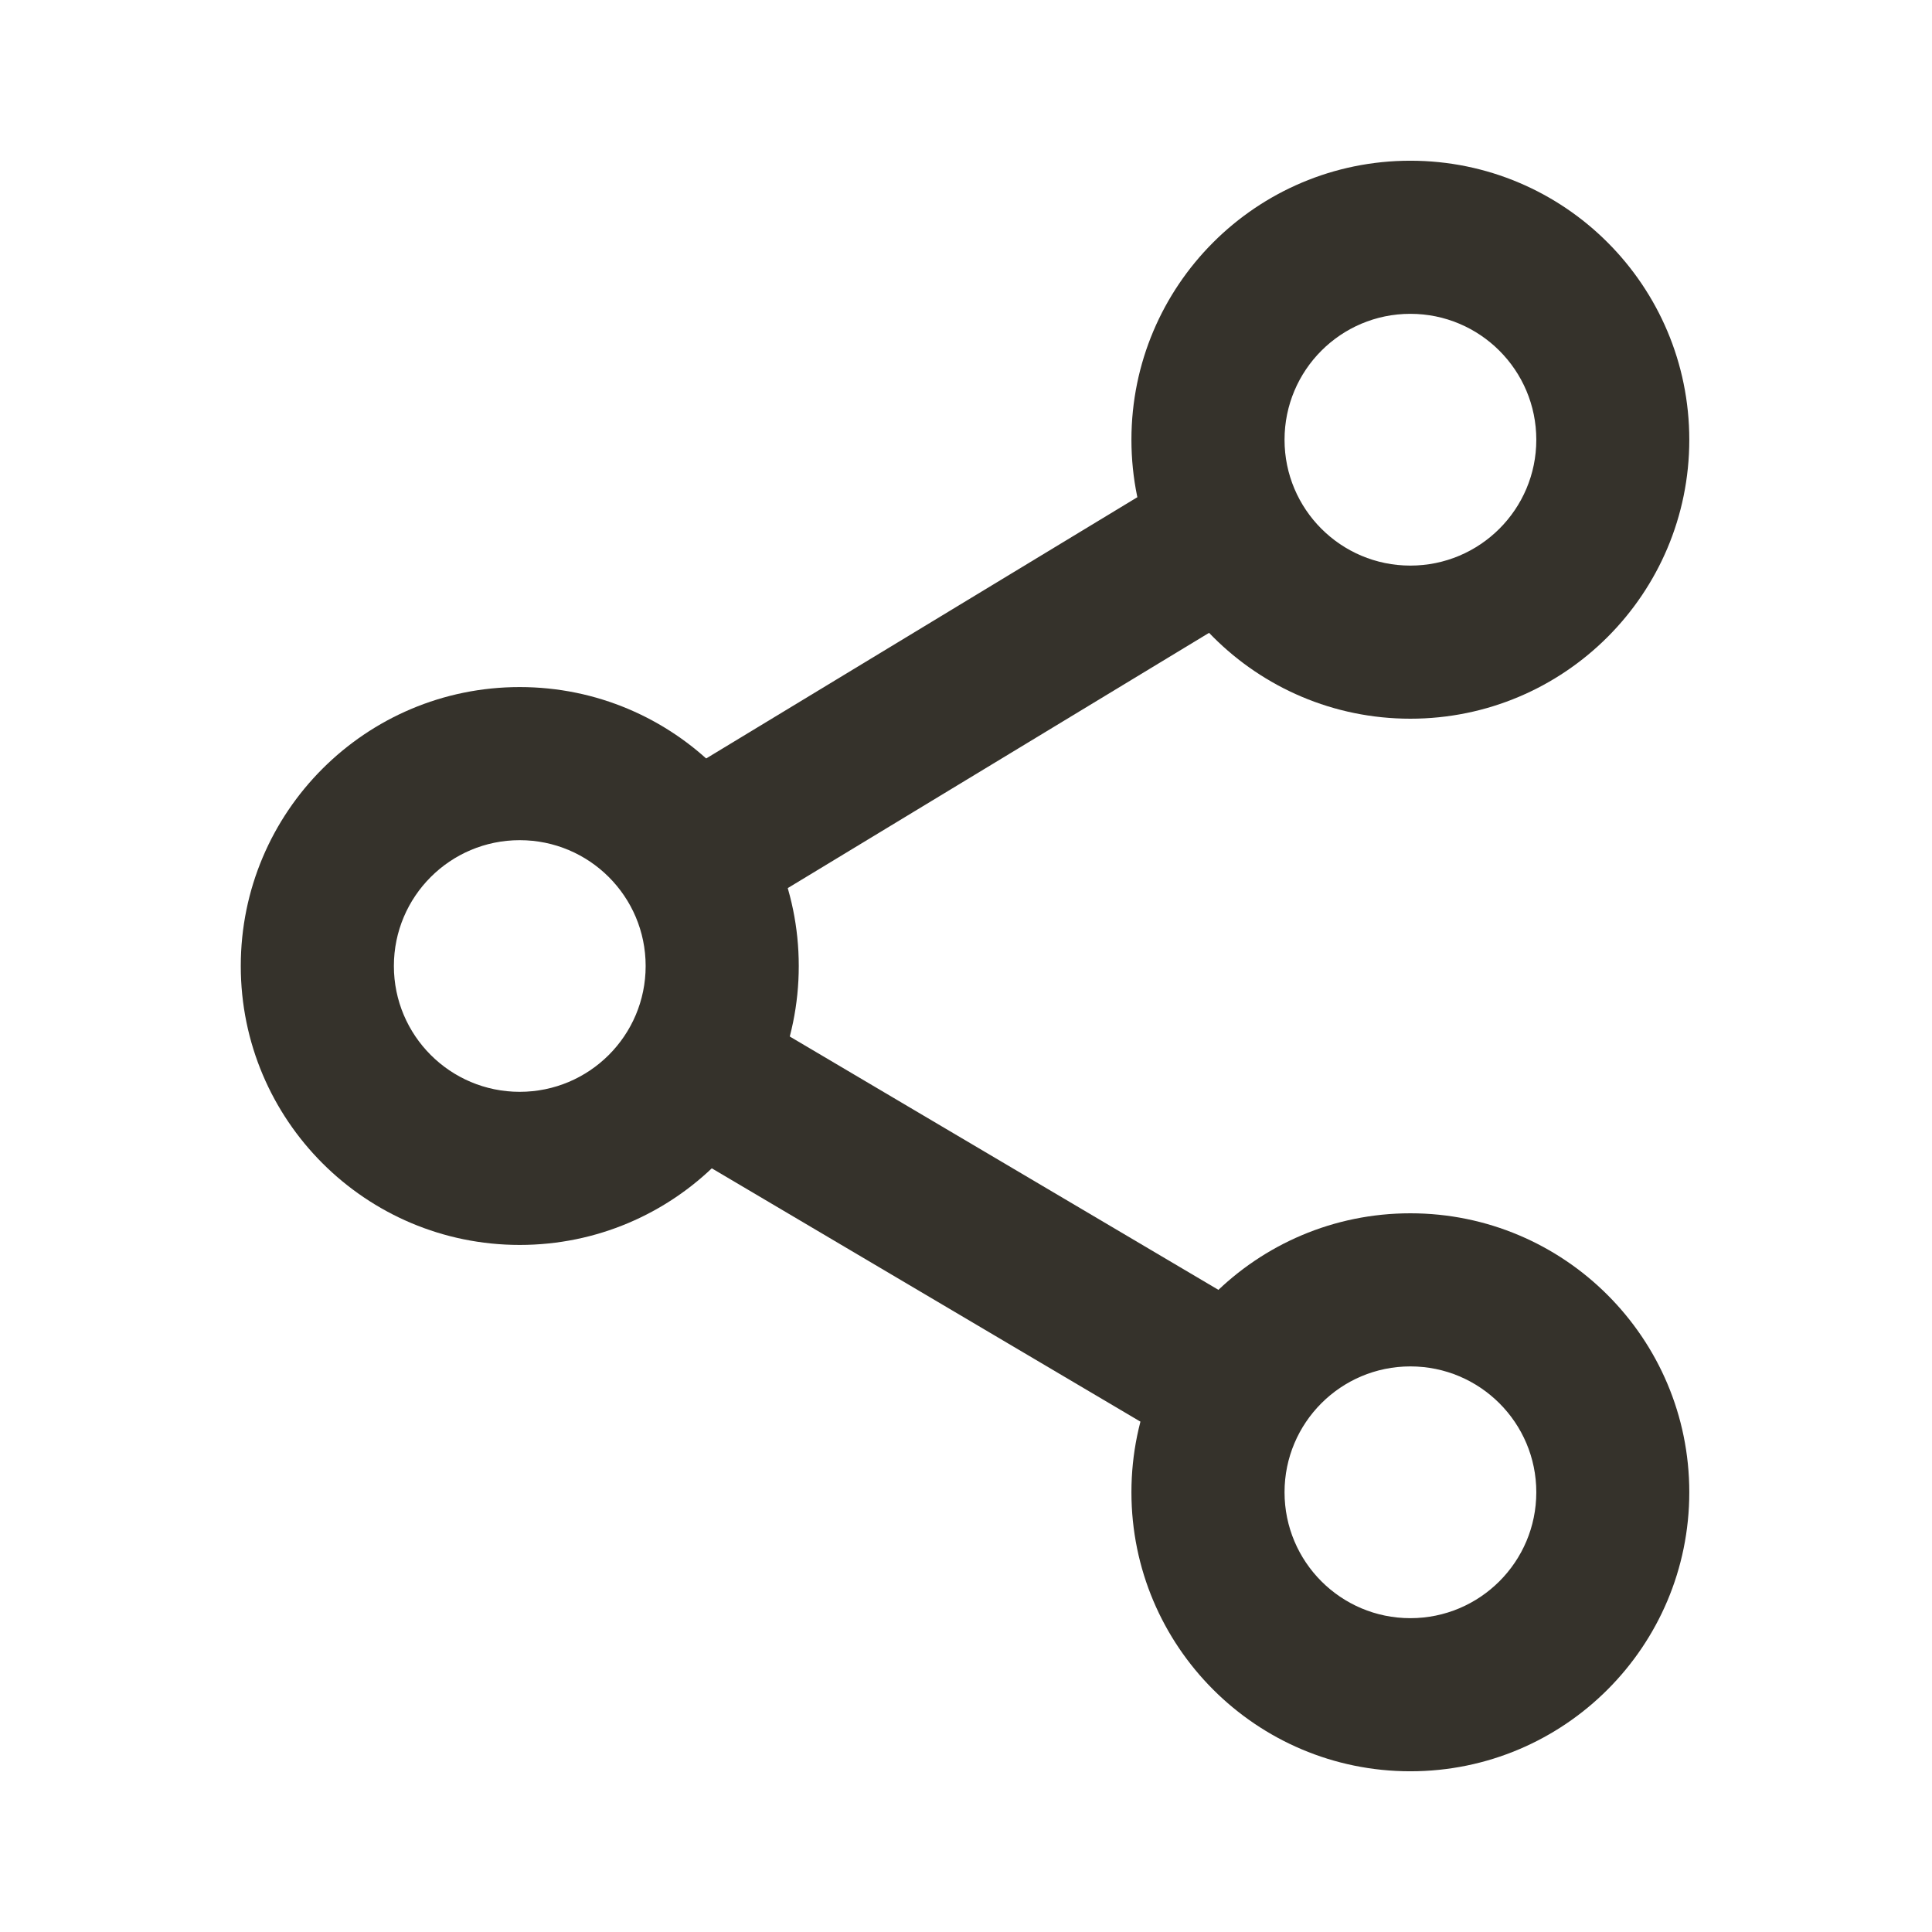 <svg width="16" height="16" viewBox="0 0 16 16" fill="none" xmlns="http://www.w3.org/2000/svg">
<mask id="mask0_106_1237" style="mask-type:alpha" maskUnits="userSpaceOnUse" x="-1" y="0" width="17" height="16">
<rect x="-0.008" width="16" height="16" fill="#DCDCDC"/>
</mask>
<g mask="url(#mask0_106_1237)">
<path fill-rule="evenodd" clip-rule="evenodd" d="M9.37 3.642C9.37 2.366 10.404 1.331 11.68 1.331C12.956 1.331 13.99 2.366 13.99 3.642C13.99 4.917 12.956 5.952 11.68 5.952C10.404 5.952 9.37 4.917 9.37 3.642ZM11.68 2.599C11.104 2.599 10.638 3.066 10.638 3.642C10.638 4.217 11.104 4.684 11.68 4.684C12.256 4.684 12.723 4.217 12.723 3.642C12.723 3.066 12.256 2.599 11.68 2.599Z" fill="#35322B"/>
<path fill-rule="evenodd" clip-rule="evenodd" d="M1.994 8C1.994 6.724 3.028 5.69 4.304 5.69C5.58 5.69 6.615 6.724 6.615 8C6.615 9.276 5.58 10.31 4.304 10.31C3.028 10.31 1.994 9.276 1.994 8ZM4.304 6.958C3.729 6.958 3.262 7.424 3.262 8C3.262 8.576 3.729 9.042 4.304 9.042C4.88 9.042 5.347 8.576 5.347 8C5.347 7.424 4.88 6.958 4.304 6.958Z" fill="#35322B"/>
<path fill-rule="evenodd" clip-rule="evenodd" d="M10.546 4.176C10.728 4.475 10.632 4.865 10.333 5.047L6.088 7.619C5.788 7.8 5.399 7.704 5.217 7.405C5.036 7.105 5.131 6.716 5.431 6.534L9.676 3.962C9.975 3.781 10.365 3.877 10.546 4.176Z" fill="#35322B"/>
<path fill-rule="evenodd" clip-rule="evenodd" d="M5.213 8.537C5.391 8.235 5.78 8.135 6.082 8.313L10.554 10.956C10.855 11.134 10.956 11.523 10.777 11.825C10.599 12.126 10.21 12.226 9.909 12.048L5.437 9.405C5.135 9.227 5.035 8.838 5.213 8.537Z" fill="#35322B"/>
<path fill-rule="evenodd" clip-rule="evenodd" d="M11.68 11.316C11.104 11.316 10.638 11.783 10.638 12.358C10.638 12.934 11.104 13.401 11.68 13.401C12.256 13.401 12.723 12.934 12.723 12.358C12.723 11.783 12.256 11.316 11.68 11.316ZM9.37 12.358C9.37 11.083 10.404 10.048 11.68 10.048C12.956 10.048 13.99 11.083 13.99 12.358C13.99 13.634 12.956 14.669 11.68 14.669C10.404 14.669 9.37 13.634 9.37 12.358Z" fill="#35322B"/>
</g>
</svg>
